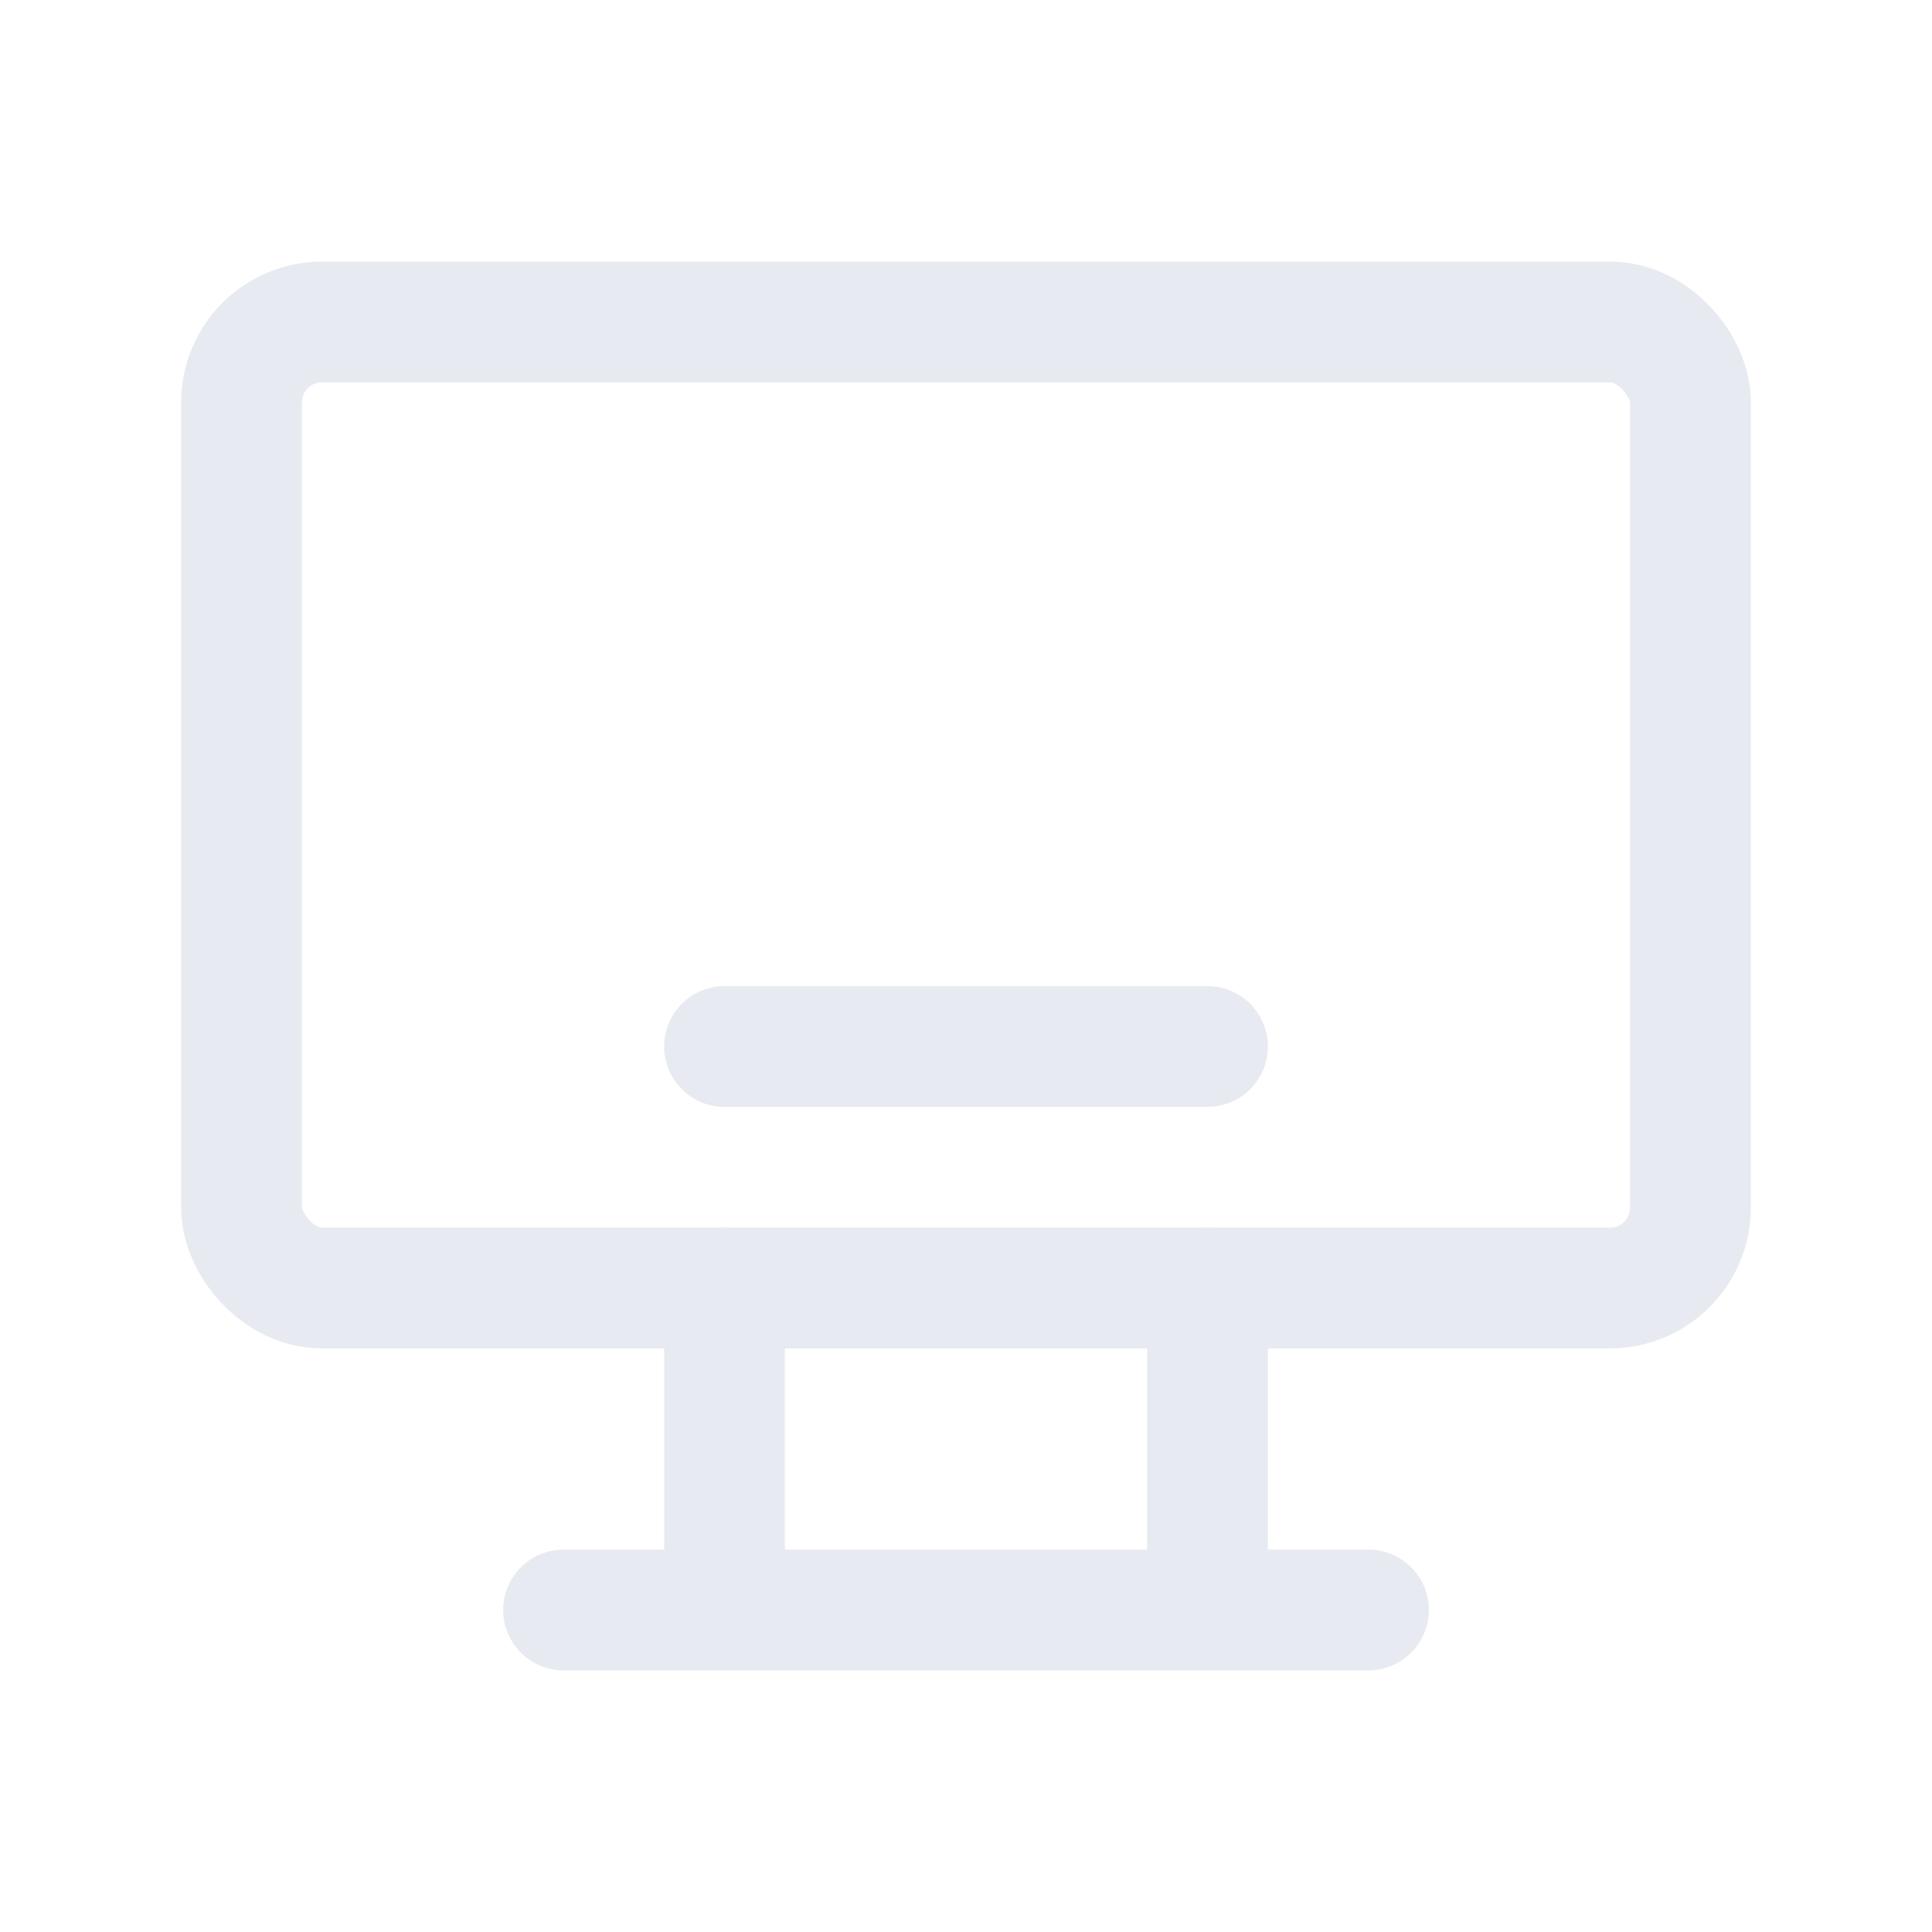 <svg id="Group_1809" data-name="Group 1809" xmlns="http://www.w3.org/2000/svg" width="24" height="24" viewBox="0 0 24 24">
  <path id="Path_964" data-name="Path 964" d="M0,0H24V24H0Z" fill="none"/>
  <rect id="Rectangle_692" data-name="Rectangle 692" width="18" height="12" rx="1" transform="translate(3 4)" fill="none" stroke="#e7eaf0" stroke-linecap="round" stroke-linejoin="round" stroke-width="1.5"/>
  <line id="Line_311" data-name="Line 311" x2="10" transform="translate(7 20)" fill="none" stroke="#e7eaf0" stroke-linecap="round" stroke-linejoin="round" stroke-width="1.5"/>
  <line id="Line_312" data-name="Line 312" y2="4" transform="translate(9 16)" fill="none" stroke="#e7eaf0" stroke-linecap="round" stroke-linejoin="round" stroke-width="1.5"/>
  <line id="Line_313" data-name="Line 313" y2="4" transform="translate(15 16)" fill="none" stroke="#e7eaf0" stroke-linecap="round" stroke-linejoin="round" stroke-width="1.5"/>
  <line id="Line_316" data-name="Line 316" x2="6" transform="translate(9 13)" fill="none" stroke="#e7eaf0" stroke-linecap="round" stroke-linejoin="round" stroke-width="1.5"/>
</svg>
